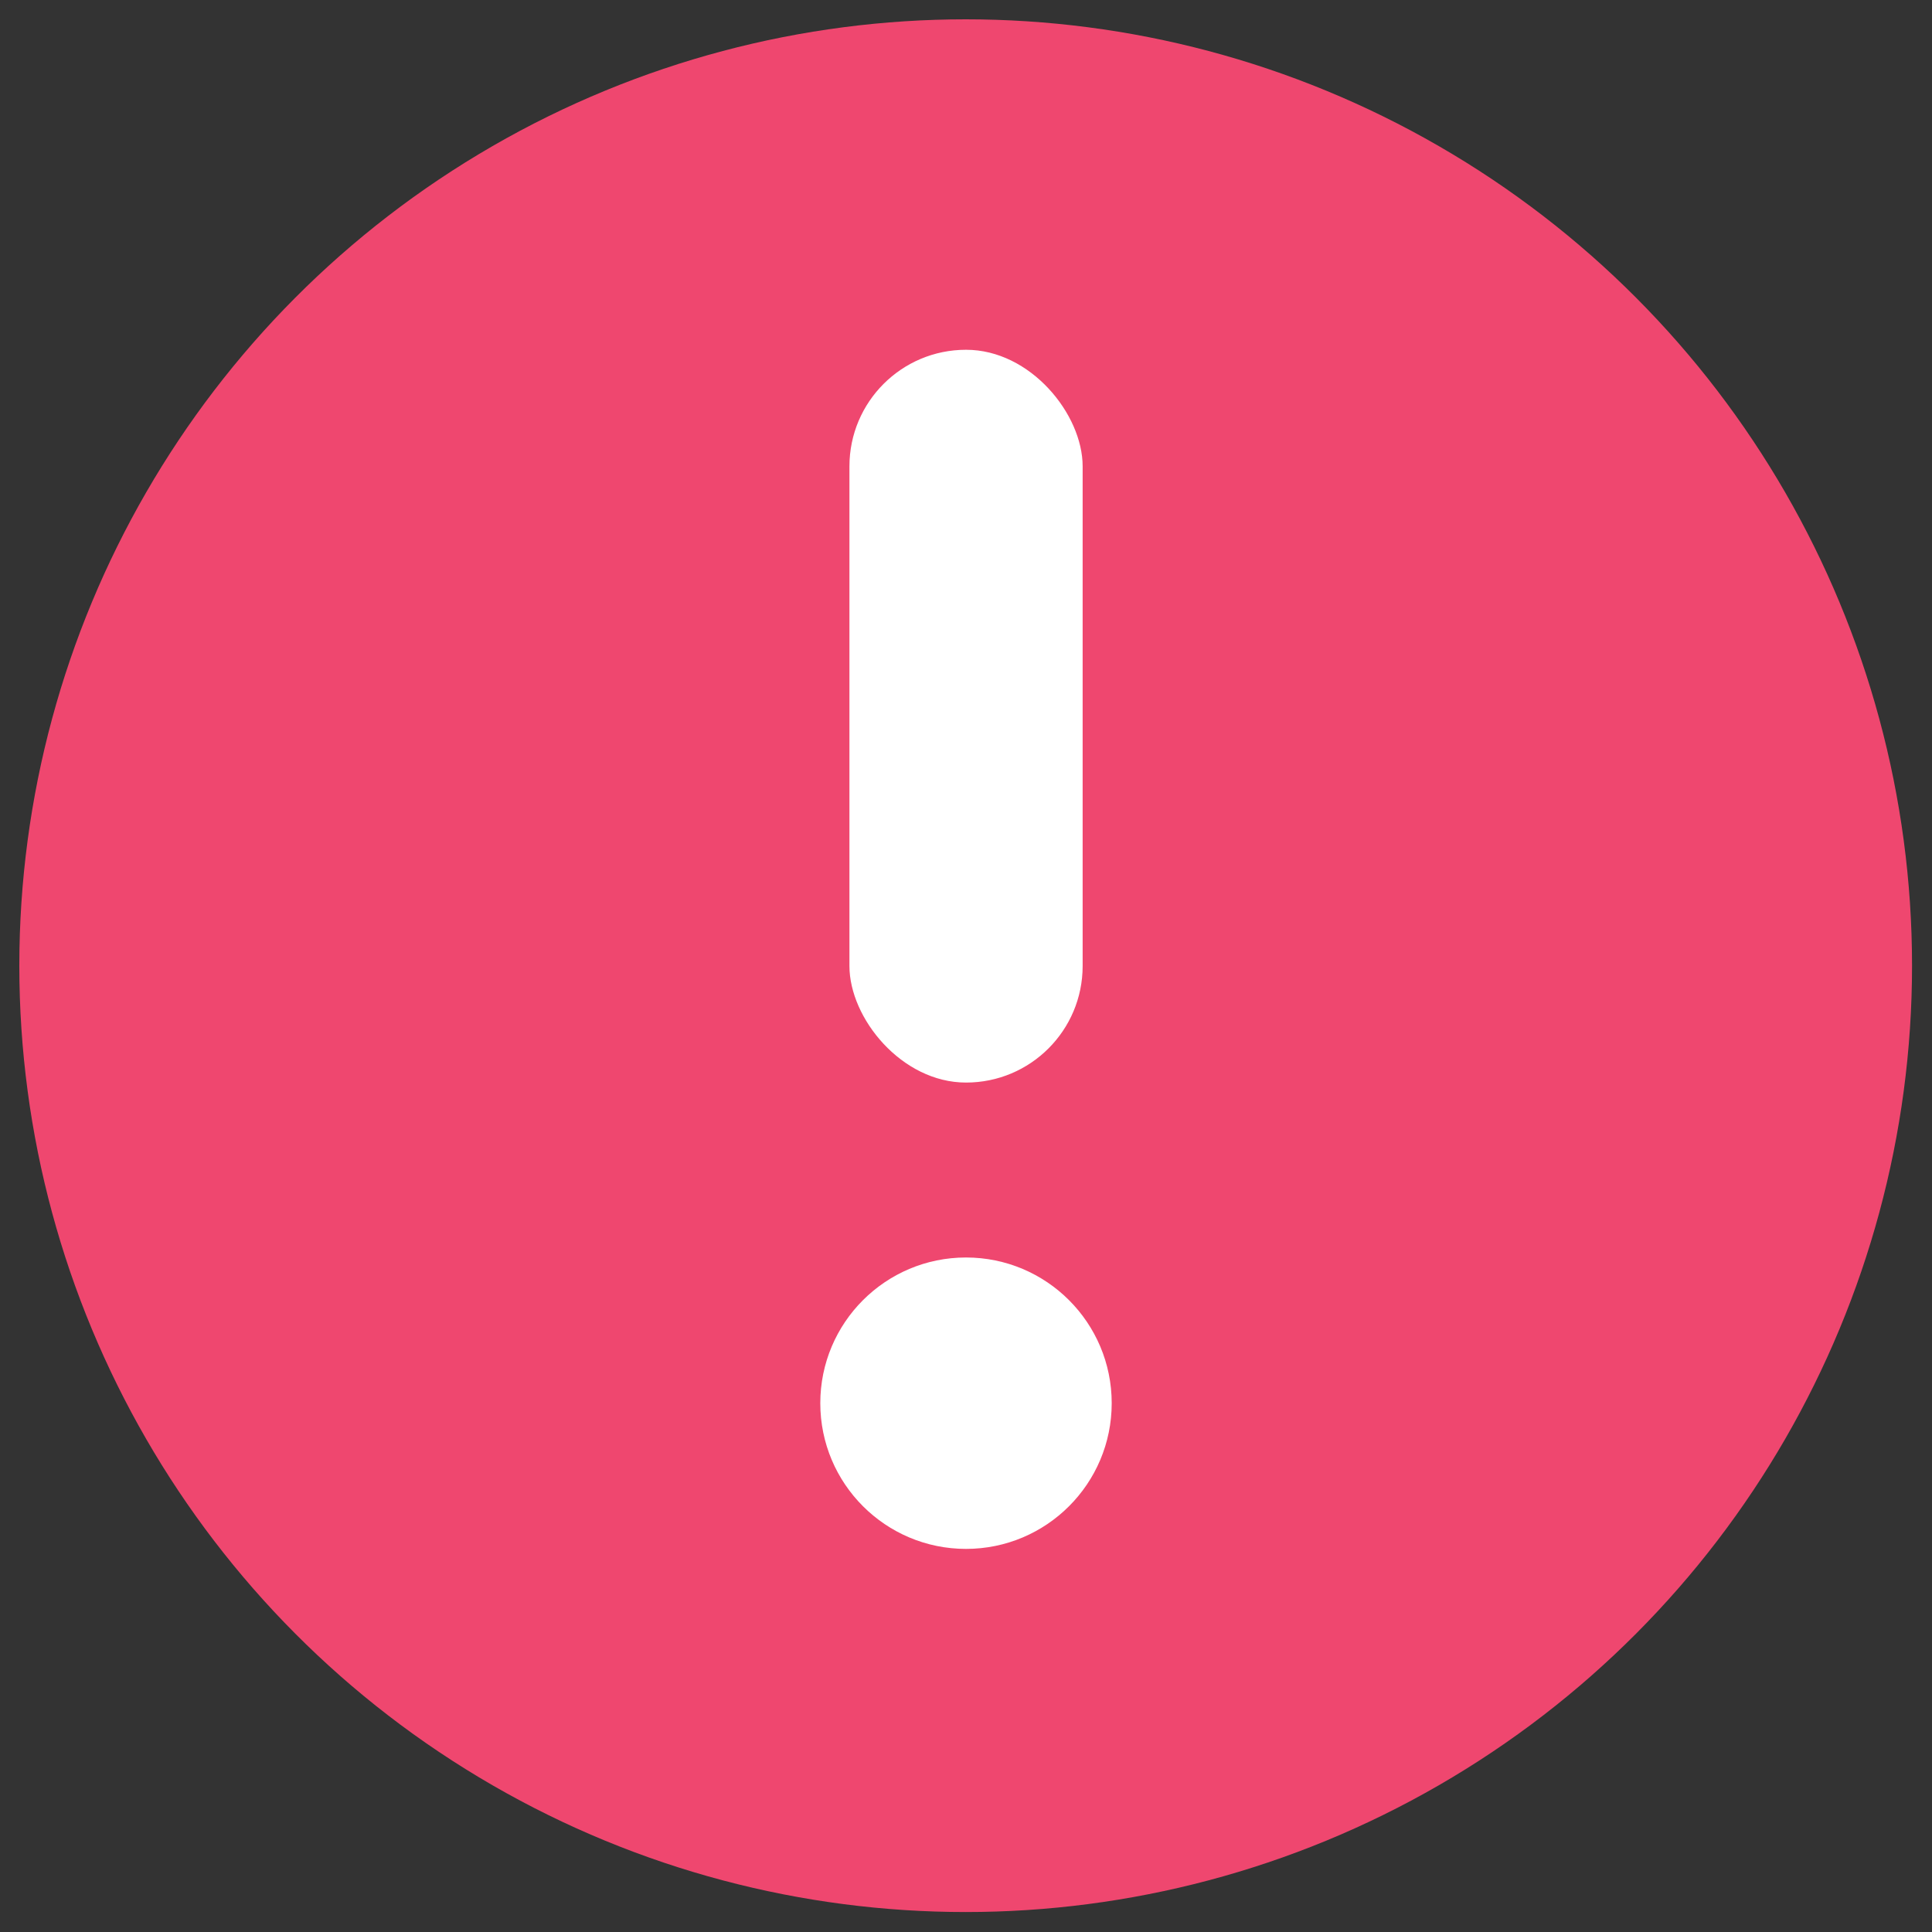 <svg xmlns="http://www.w3.org/2000/svg" width="24" height="24" viewBox="0 0 24 24">
  <rect x="0" y="0" width="24" height="24" fill="#333333" stroke="none"/>
  <g fill="none" fill-rule="evenodd">
    <circle cx="11.996" cy="11.996" r="11.756" fill="#EF476F"/>
    <circle cx="12" cy="17.431" r="1.81" fill="#FFF" fill-rule="nonzero"/>
    <rect width="2.897" height="9.103" x="10.552" y="4.345" fill="#FFF" rx="1.448"/>
  </g>
</svg>
